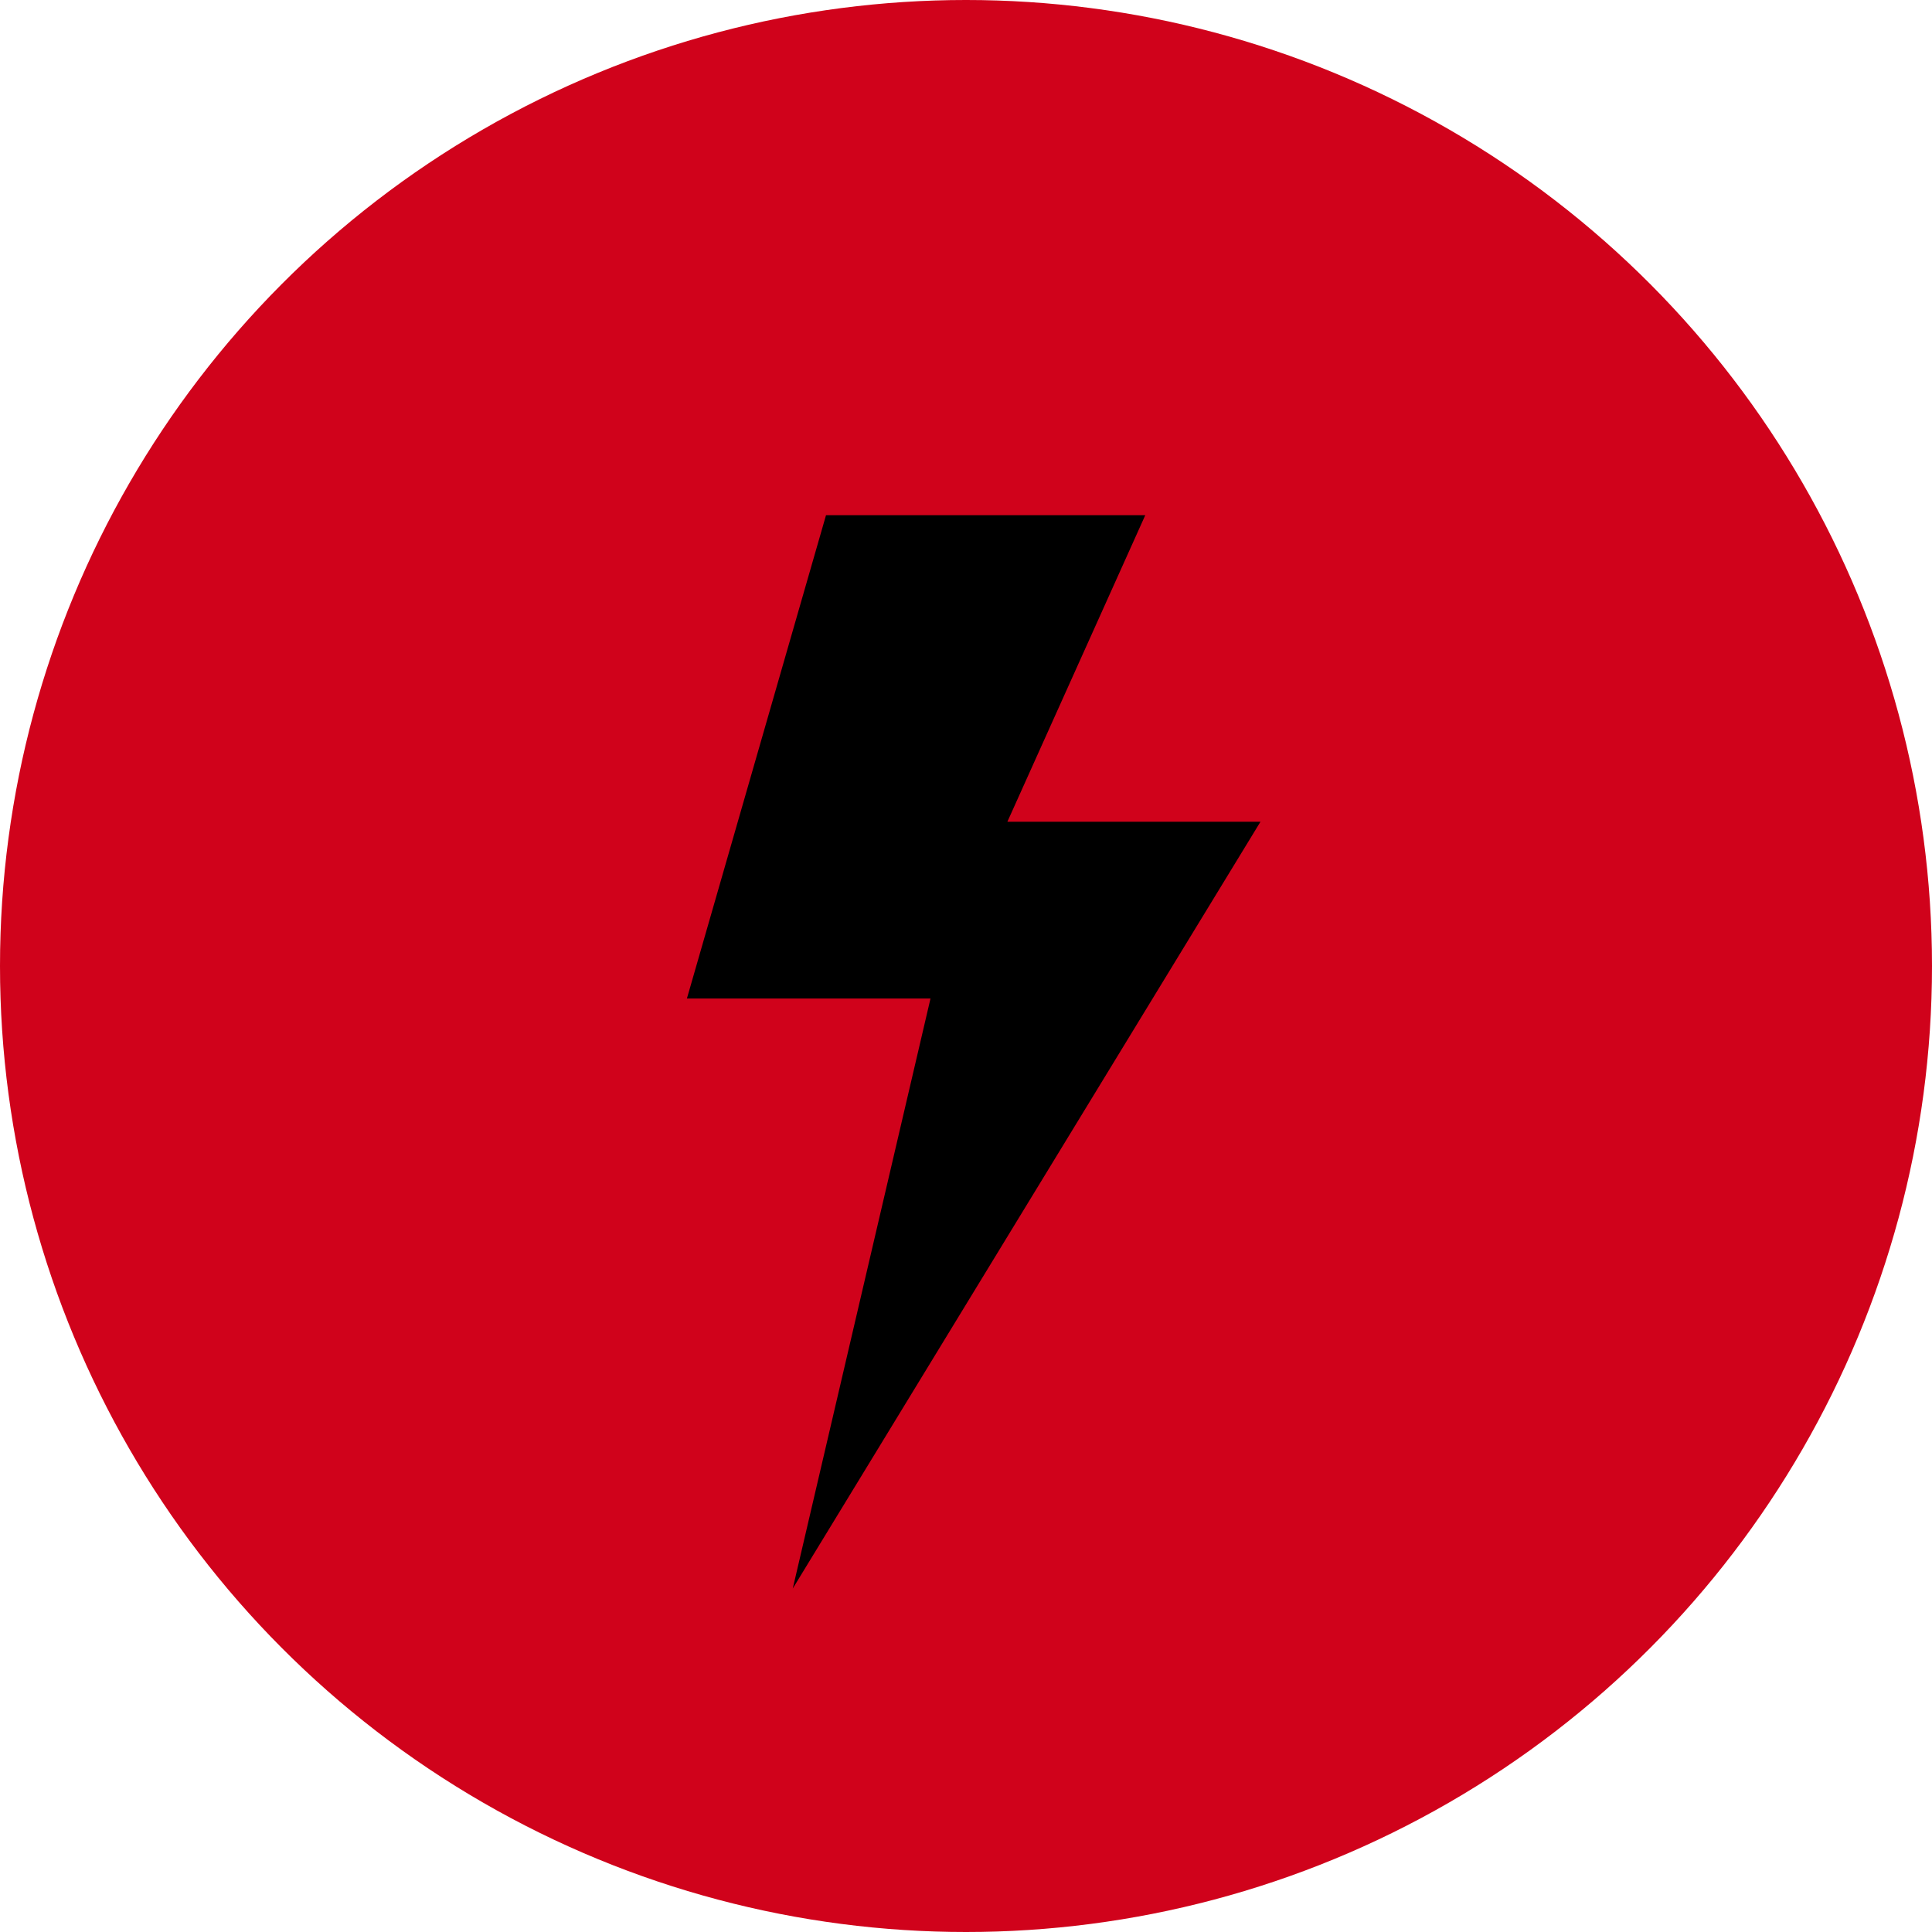 <svg xmlns="http://www.w3.org/2000/svg" width="24" height="24" viewBox="0 0 24 24">
    <g fill="none" fill-rule="evenodd">
        <g>
            <g fill="#D0021B">
                <circle cx="12" cy="12" r="12"/>
            </g>
            <g>
                <rect width="24" height="24" rx="11.78"/>
                <path fill="#000" fill-rule="nonzero" d="M10.261 6.4L8.533 12.404 11.559 12.404 9.848 19.733 15.658 10.208 12.514 10.208 14.227 6.4z"/>
            </g>
        </g>
    </g>
</svg>
